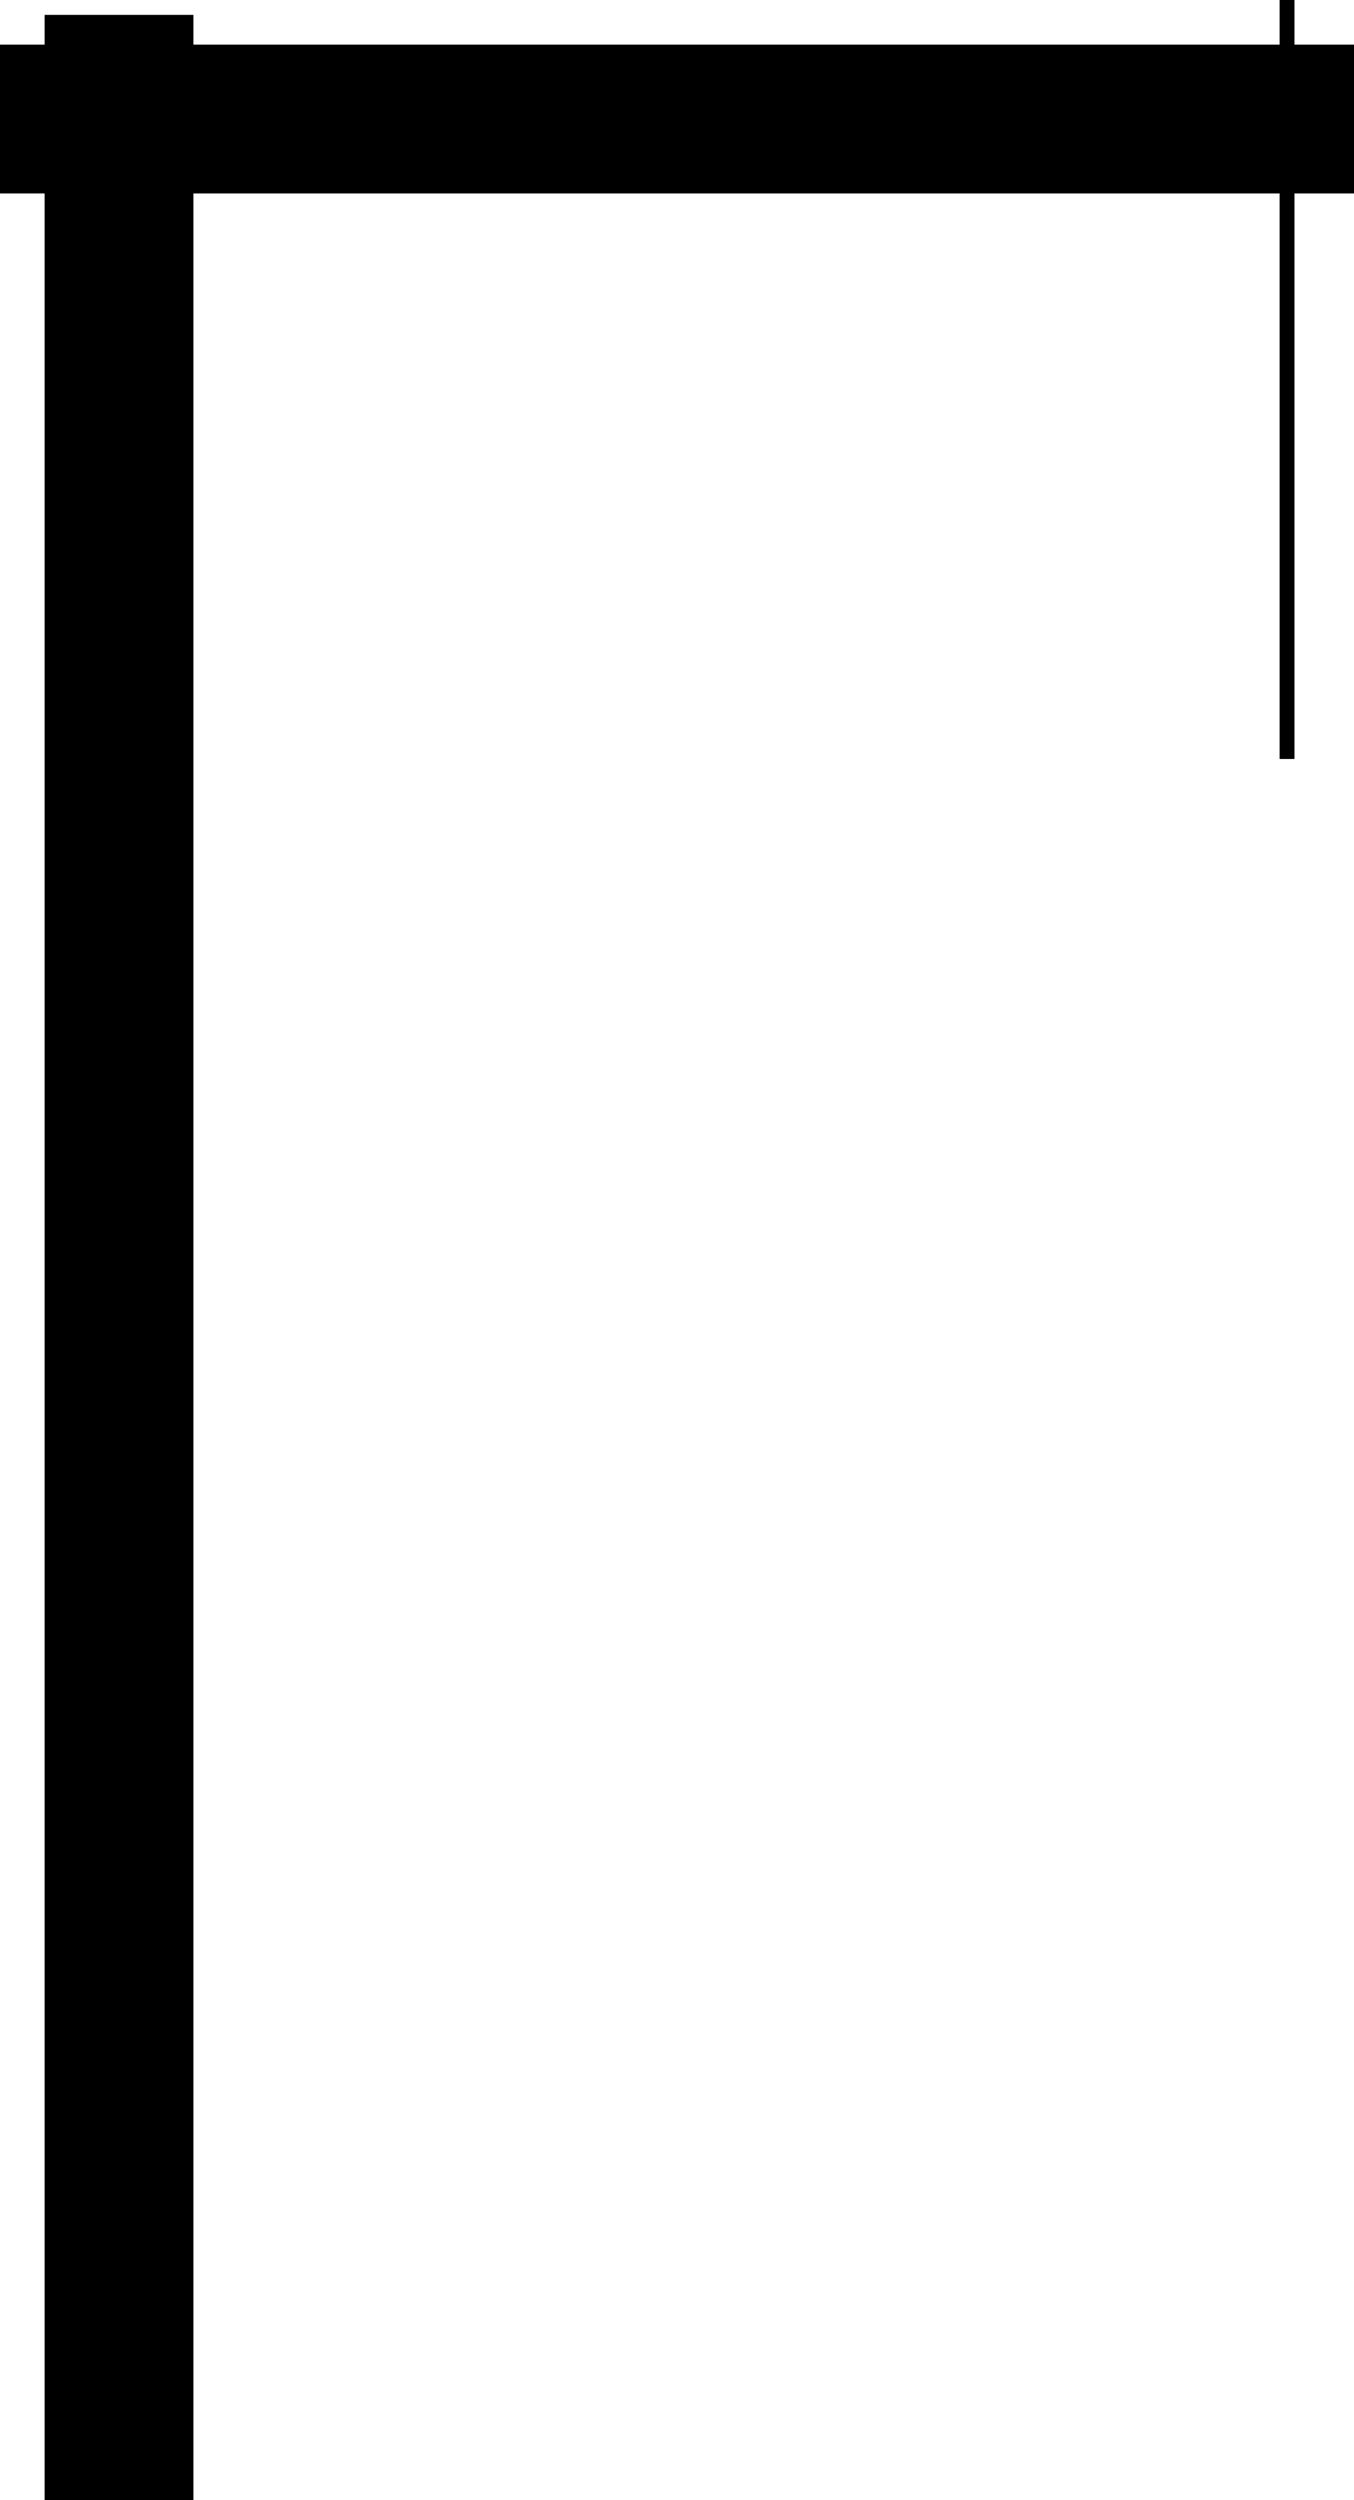 <svg width="91" height="168" viewBox="0 0 91 168" fill="none" xmlns="http://www.w3.org/2000/svg">
<line x1="8" y1="168" x2="8" y2="1" stroke="black" stroke-width="10"/>
<line y1="8" x2="91" y2="8" stroke="black" stroke-width="10"/>
<line x1="86.5" x2="86.5" y2="51" stroke="black"/>
</svg>
